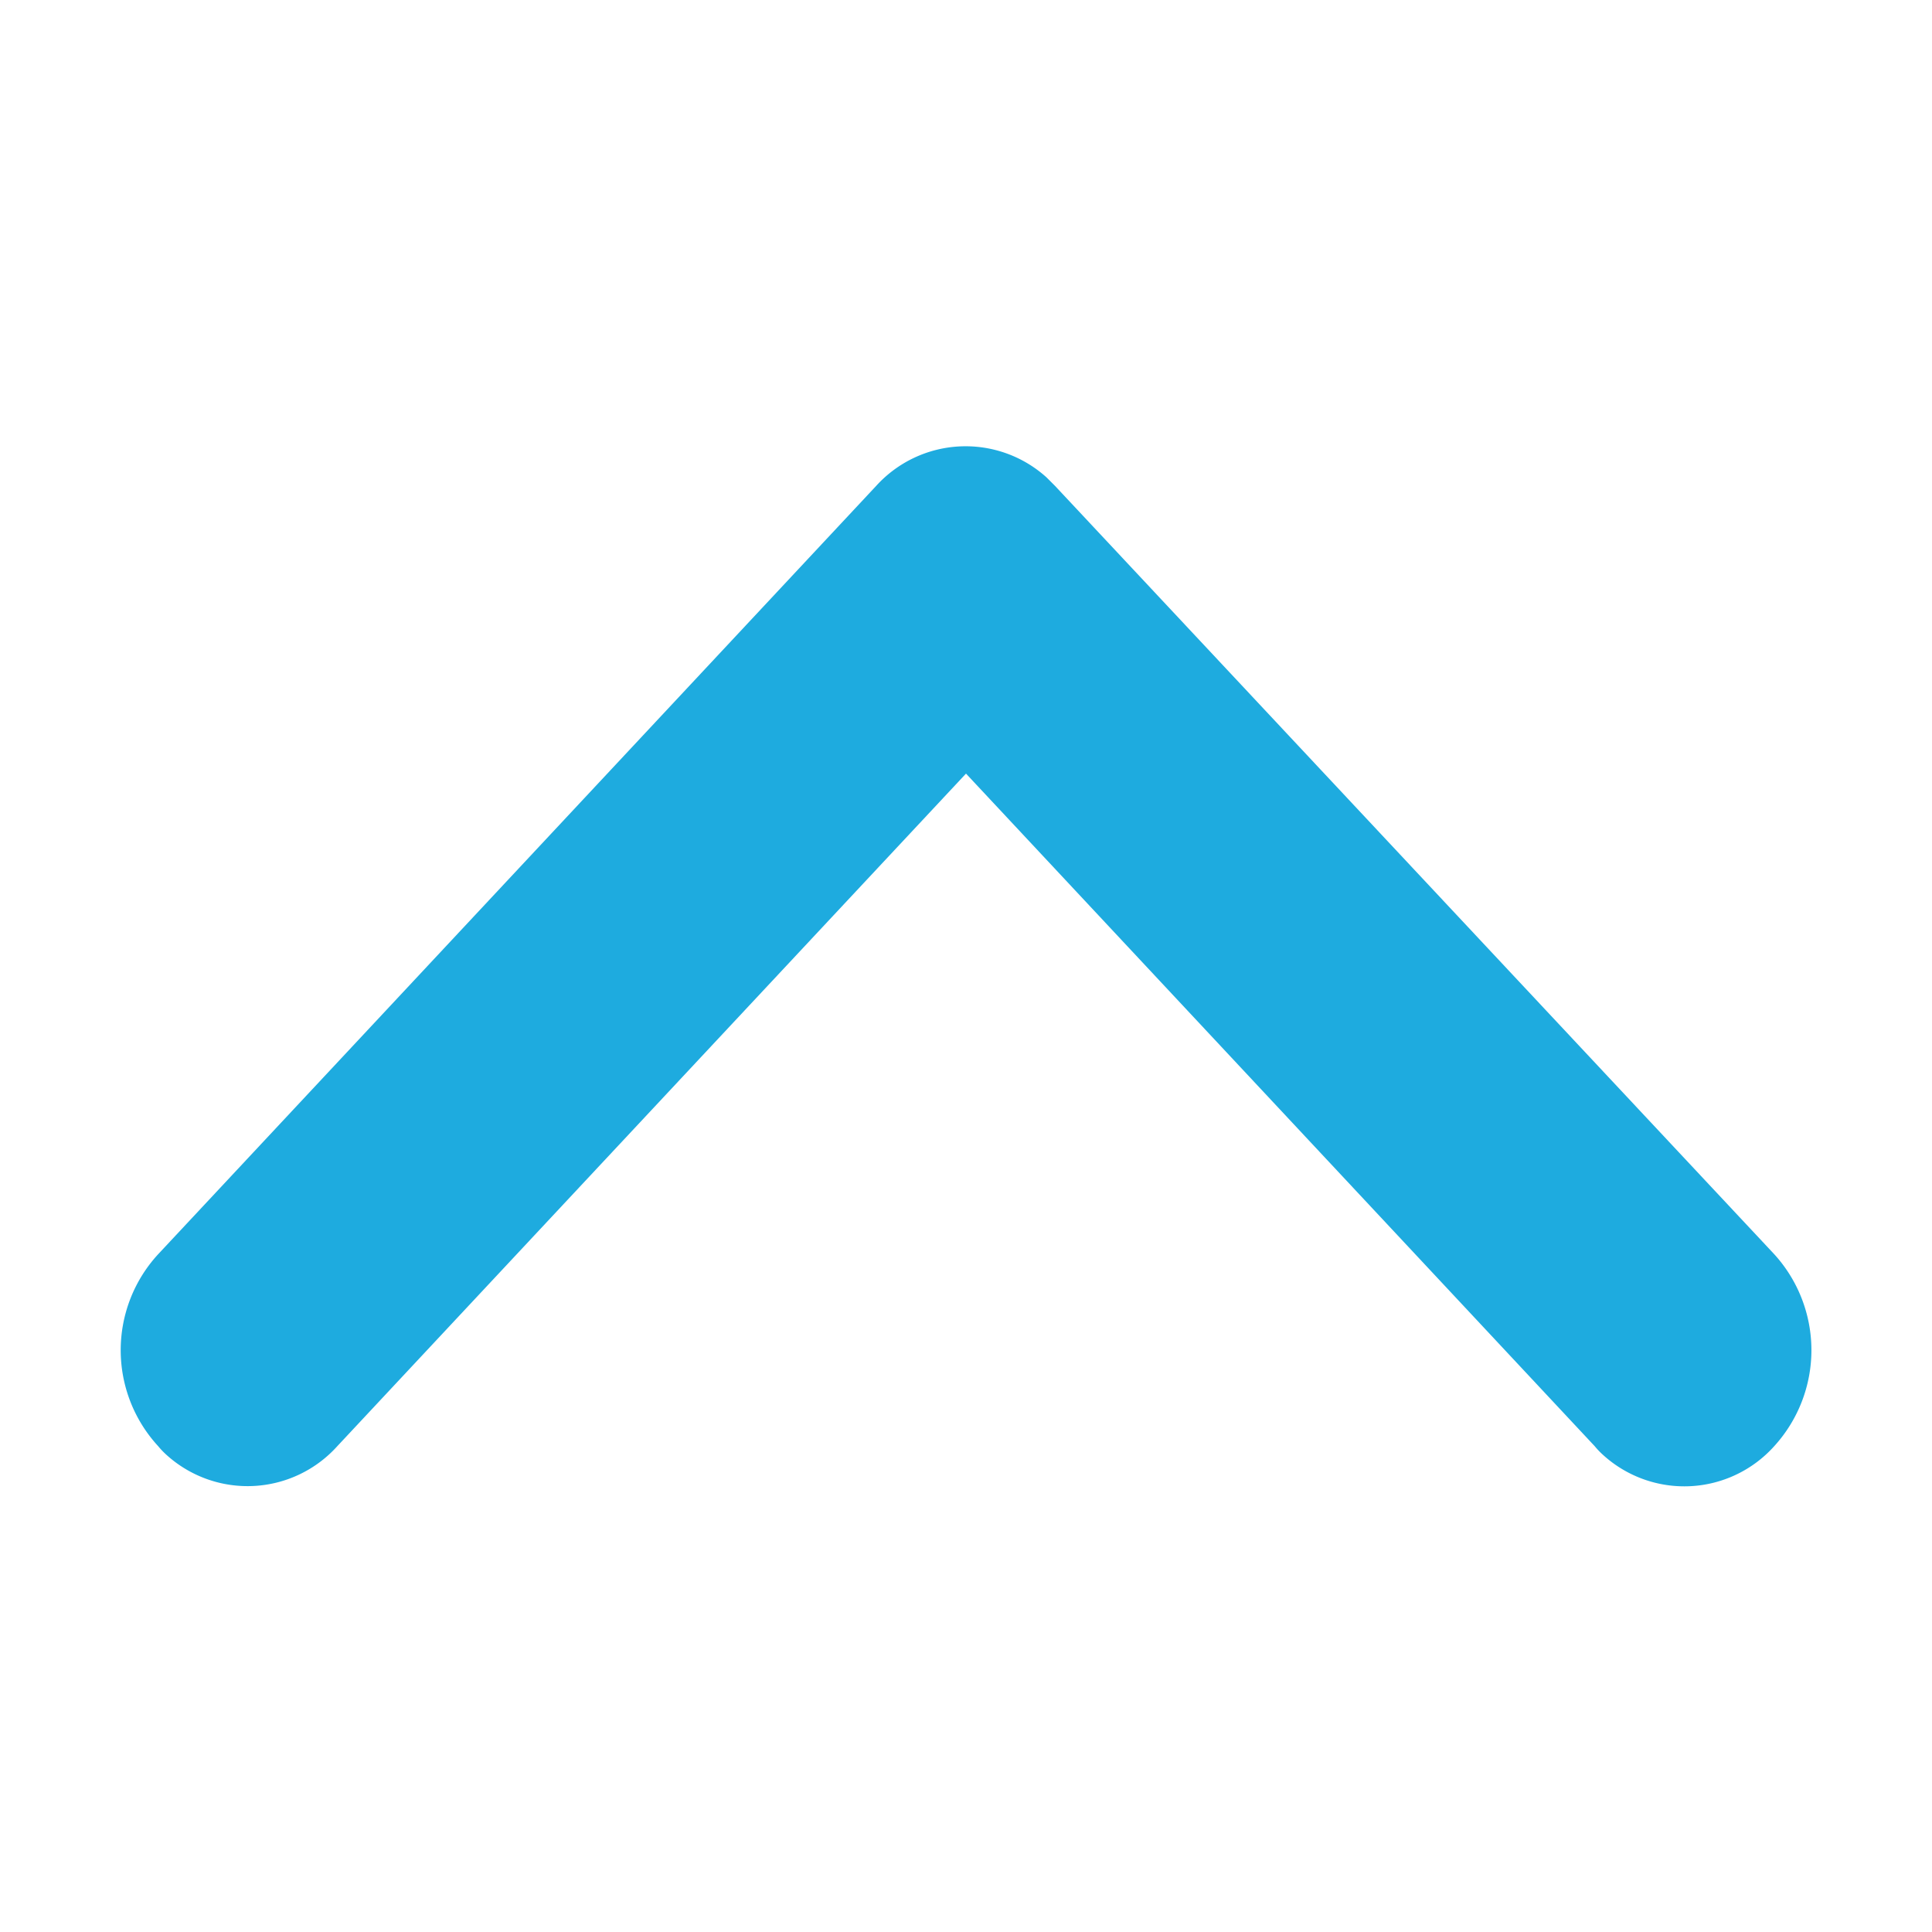 <svg xmlns="http://www.w3.org/2000/svg" viewBox="0 0 48 48">
  <path d="M24 19.22L8.38 35.93a3 3 0 0 1-4.25.21 2 2 0 0 1-.2-.21 3.52 3.52 0 0 1 0-4.77l17.84-19.09a3 3 0 0 1 4.23-.21l.21.21 17.87 19.09a3.54 3.54 0 0 1 0 4.77 3 3 0 0 1-4.26.21 2 2 0 0 1-.2-.21z" fill="#1eabdf" fill-rule="evenodd"/>
</svg>

